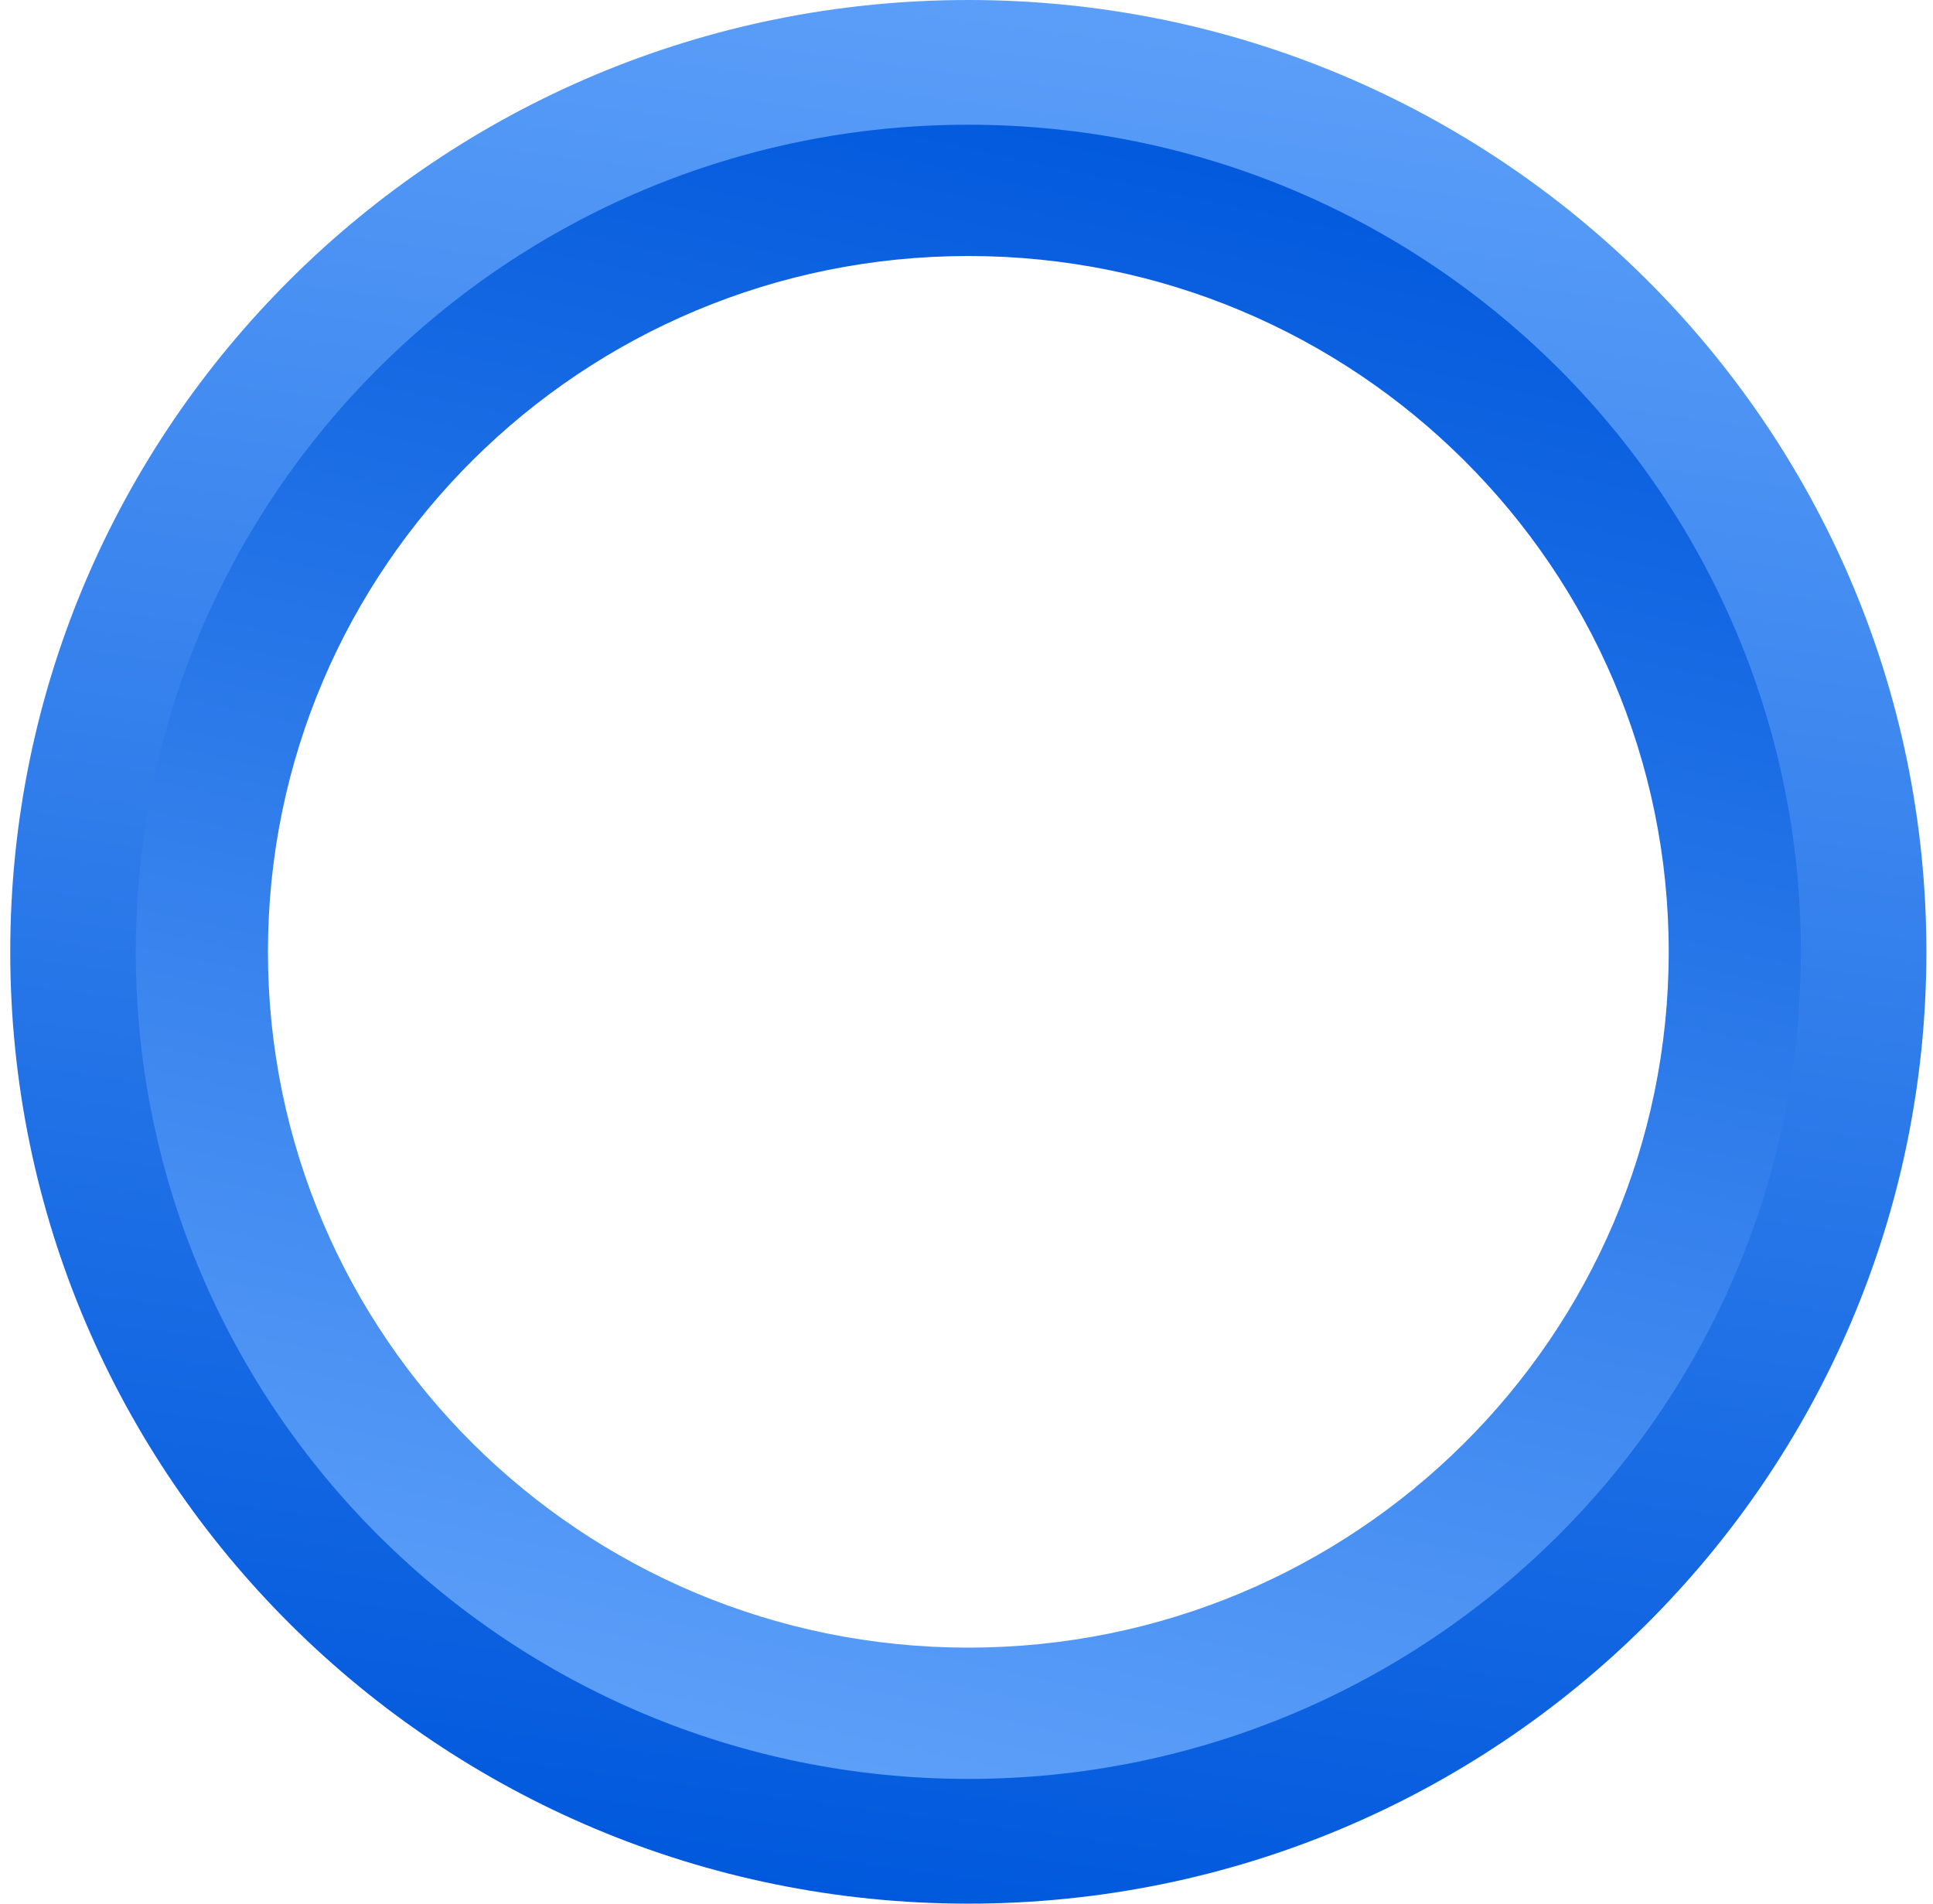 <svg width="130" height="128" viewBox="0 0 130 128" fill="none" xmlns="http://www.w3.org/2000/svg">
<path fill-rule="evenodd" clip-rule="evenodd" d="M65.122 119.172C95.8 119.172 120.668 94.471 120.668 64C120.668 33.529 95.8 8.828 65.122 8.828C34.445 8.828 9.576 33.529 9.576 64C9.576 94.471 34.445 119.172 65.122 119.172ZM65.122 128C100.708 128 129.556 99.346 129.556 64C129.556 28.654 100.708 0 65.122 0C29.537 0 0.689 28.654 0.689 64C0.689 99.346 29.537 128 65.122 128Z" fill="url(#paint0_linear)"/>
<path fill-rule="evenodd" clip-rule="evenodd" d="M65.123 110.786C91.137 110.786 112.226 89.839 112.226 64C112.226 38.161 91.137 17.214 65.123 17.214C39.109 17.214 18.02 38.161 18.02 64C18.02 89.839 39.109 110.786 65.123 110.786ZM65.123 119.614C96.046 119.614 121.113 94.715 121.113 64C121.113 33.285 96.046 8.386 65.123 8.386C34.2 8.386 9.133 33.285 9.133 64C9.133 94.715 34.2 119.614 65.123 119.614Z" fill="url(#paint1_linear)"/>
<defs>
<linearGradient id="paint0_linear" x1="75.343" y1="4.60485e-07" x2="58.021" y2="128.031" gradientUnits="userSpaceOnUse">
<stop stop-color="#5C9FF9"/>
<stop offset="1" stop-color="#0058DC"/>
</linearGradient>
<linearGradient id="paint1_linear" x1="59.346" y1="119.614" x2="83.693" y2="8.317" gradientUnits="userSpaceOnUse">
<stop stop-color="#5C9FF9"/>
<stop offset="1" stop-color="#0058DC"/>
</linearGradient>
</defs>
</svg>
